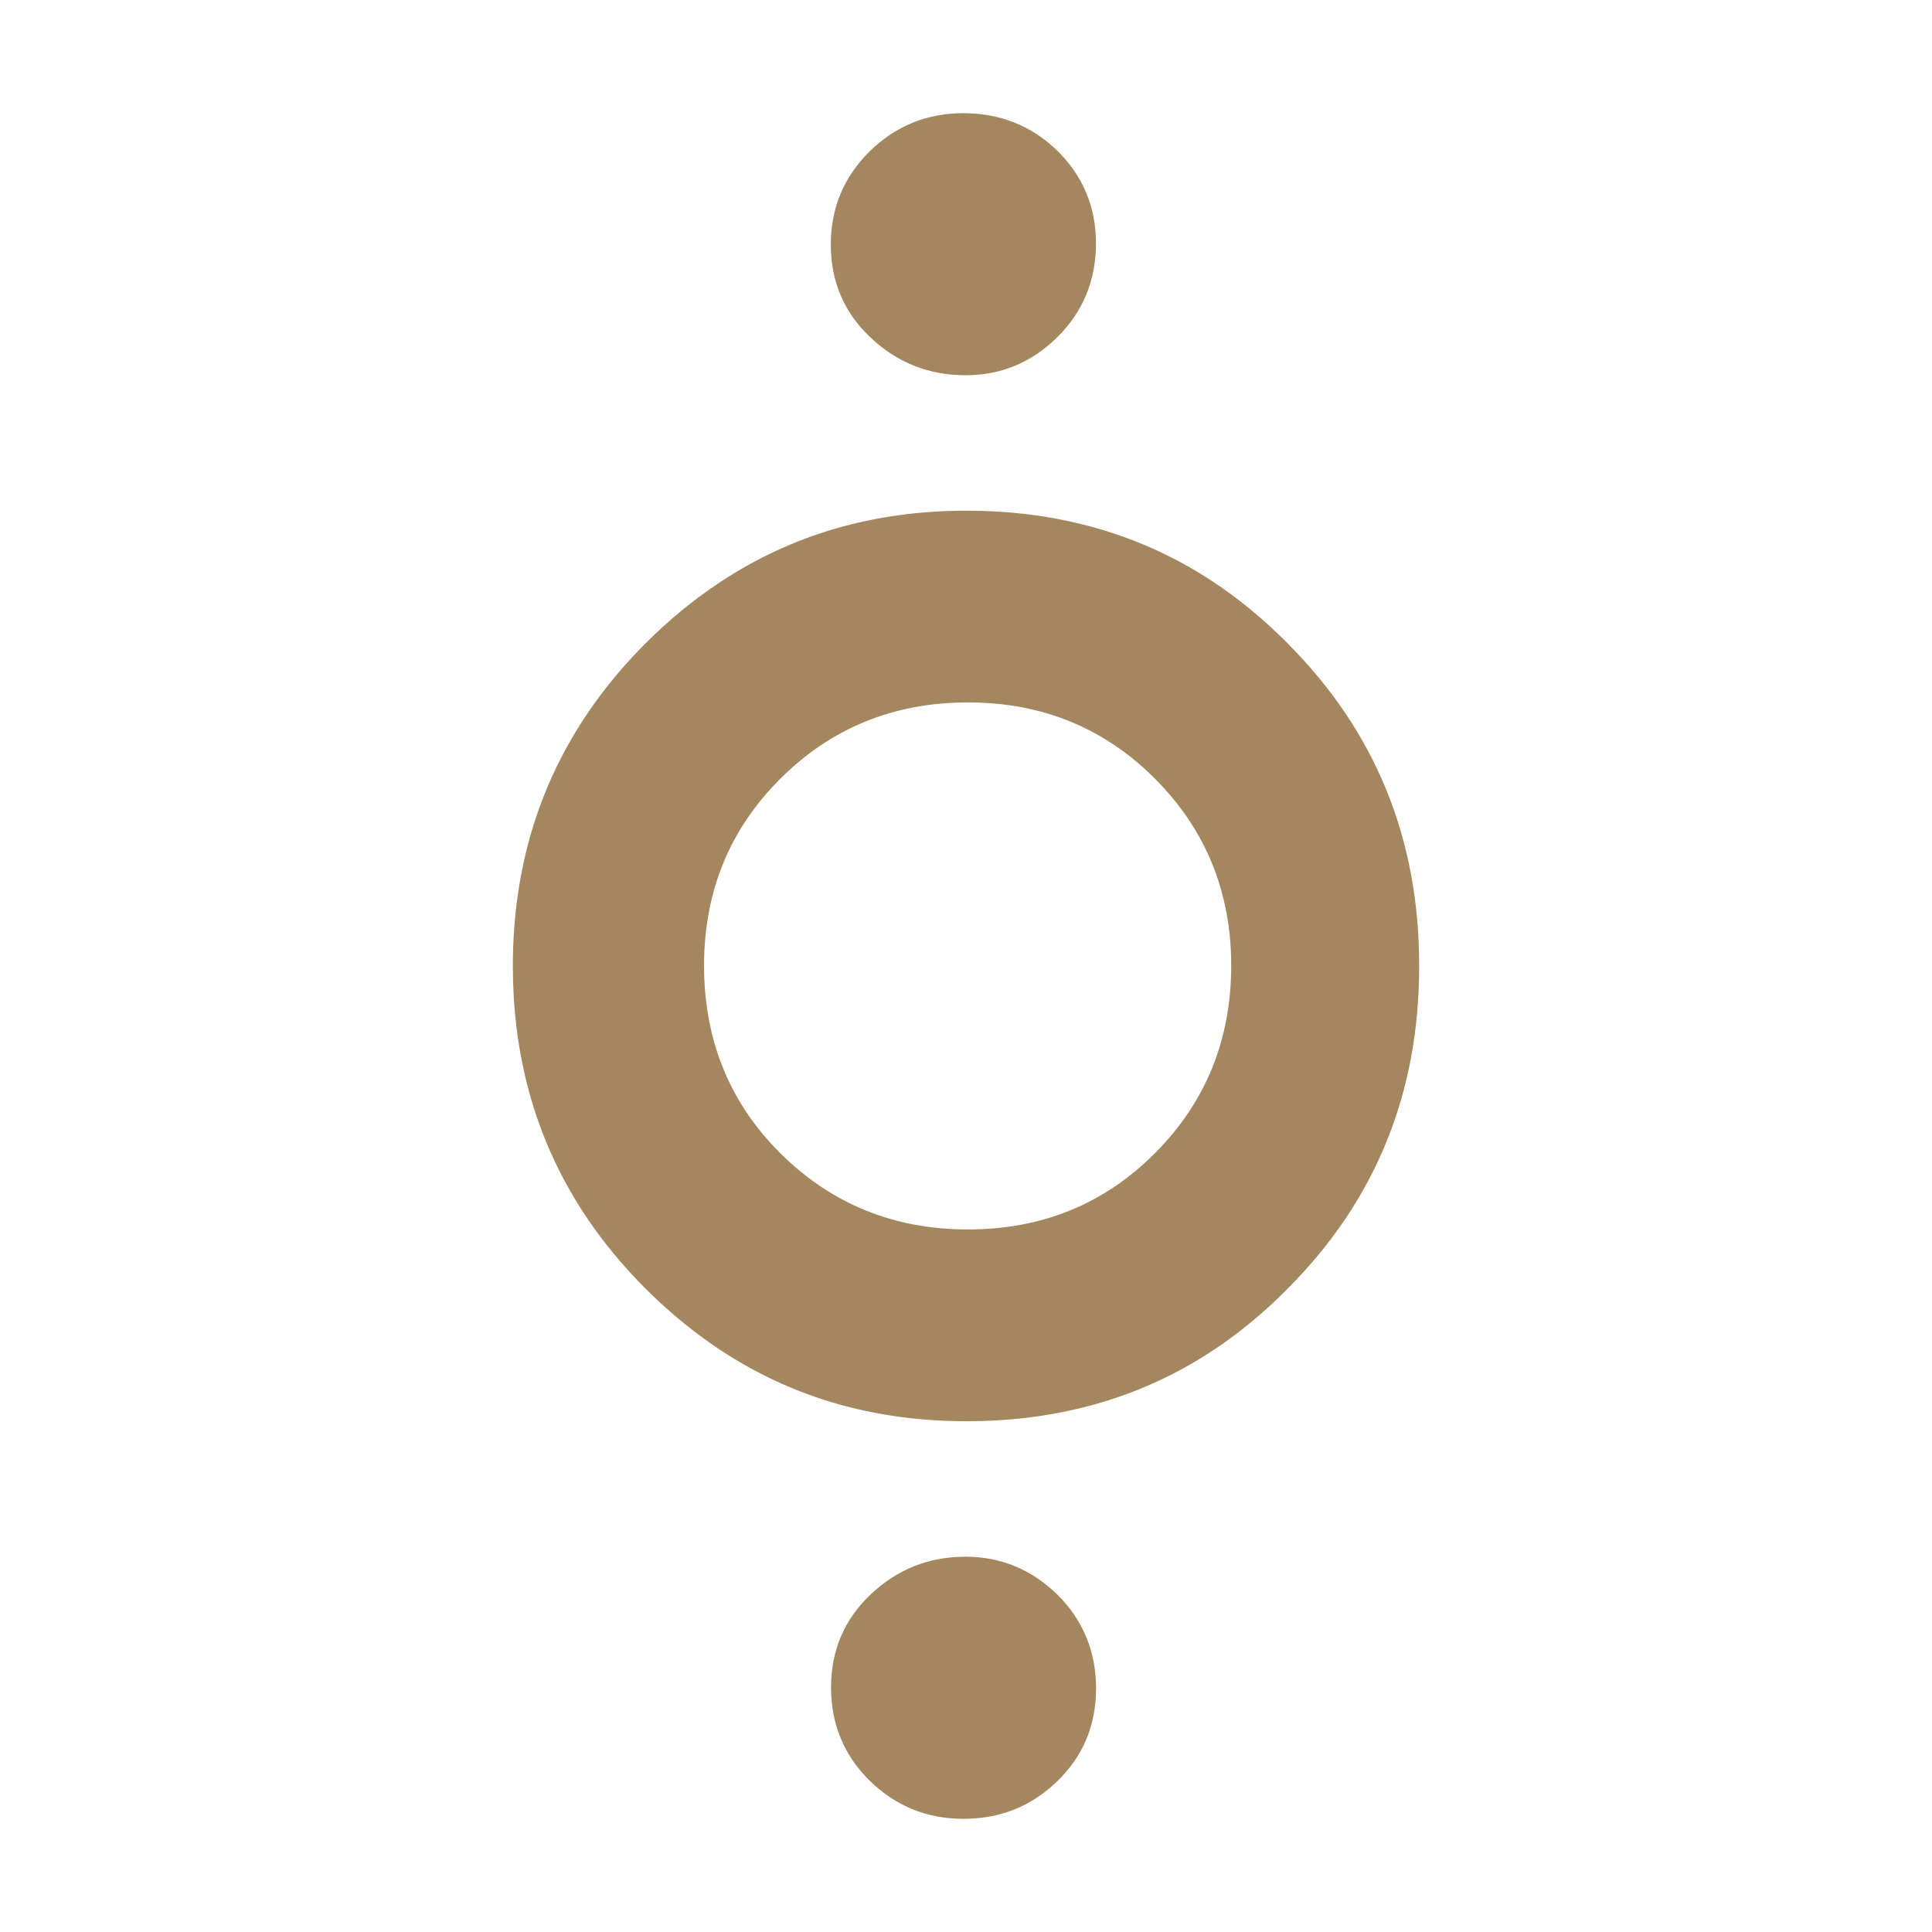 <svg height="48" viewBox="0 -960 960 960" width="48" xmlns="http://www.w3.org/2000/svg"><path fill="rgb(165, 135, 95)" d="m479.75-186.48c17.79 0 33.05 6.49 45.79 18.97 12.73 12.69 19.09 28.3 19.09 46.51 0 18.24-6.5 33.819-19.5 46.299-12.98 12.48-28.45 18.46-46.44 18.46-17.94 0-33.41-6.23-46.32-18.69-12.97-12.73-19.43-28.309-19.43-46.549 0-18.45 6.55-33.82 19.72-46.28 13.17-12.48 28.88-18.72 47.09-18.72zm225.42-293.42v.24c0 62.71-21.53 116.06-65.32 159.96-29.75 30.13-63.94 49.89-102.93 59.36-17.75 4.34-36.56 6.54-56.07 6.54h-.67c-50.77 0-95.23-14.47-133.56-43.39-9.07-6.81-17.8-14.42-26.19-22.84-36.5-36.64-57.71-79.78-63.78-129.47-1.21-9.88-1.82-20.01-1.82-30.4 0-.04 0-.09 0-.13s0-.08 0-.12c0-14.3 1.15-28.12 3.45-41.44 7.73-45.07 28.46-84.55 62.21-118.45 11.8-11.85 24.27-22.1 37.42-30.75 35.72-23.62 76.43-35.44 122.28-35.44h.6c19.6 0 38.41 2.21 55.99 6.54 39.02 9.48 73.2 29.24 103.01 59.36 43.79 43.89 65.38 97.24 65.38 159.94v.24.04.18zm-131.16-93.07c-3.86-3.87-7.85-7.45-11.97-10.73-12.12-9.59-25.36-16.67-39.75-21.21-12.84-4.04-26.6-6.06-41.28-6.06-36.79 0-67.85 12.61-93.18 37.82-9.28 9.25-16.87 19.27-22.75 30.06-8.04 14.81-12.91 31.06-14.59 48.76-.44 4.63-.66 9.35-.66 14.18 0 31.11 9.02 58.12 27.04 81.04 3.34 4.21 6.98 8.28 10.94 12.21 25.41 25.19 56.4 37.81 93.2 37.81 36.77 0 67.79-12.68 92.98-38 25.2-25.33 37.79-56.39 37.79-93.16 0-5.44-.27-10.74-.82-15.92-3.26-29.71-15.57-55.32-36.95-76.8zm-141.4-219.28c-13.22-12.46-19.79-27.82-19.79-46.28 0-18.23 6.57-33.81 19.6-46.53 12.8-12.46 28.39-18.7 46.19-18.7 17.99 0 33.58 5.98 46.57 18.46 12.81 12.48 19.41 28.05 19.41 46.29 0 18.22-6.39 33.82-19.19 46.52-12.61 12.48-27.79 18.95-45.59 18.95-18.21 0-34.02-6.24-47.2-18.71z" stroke-width=".05"/></svg>